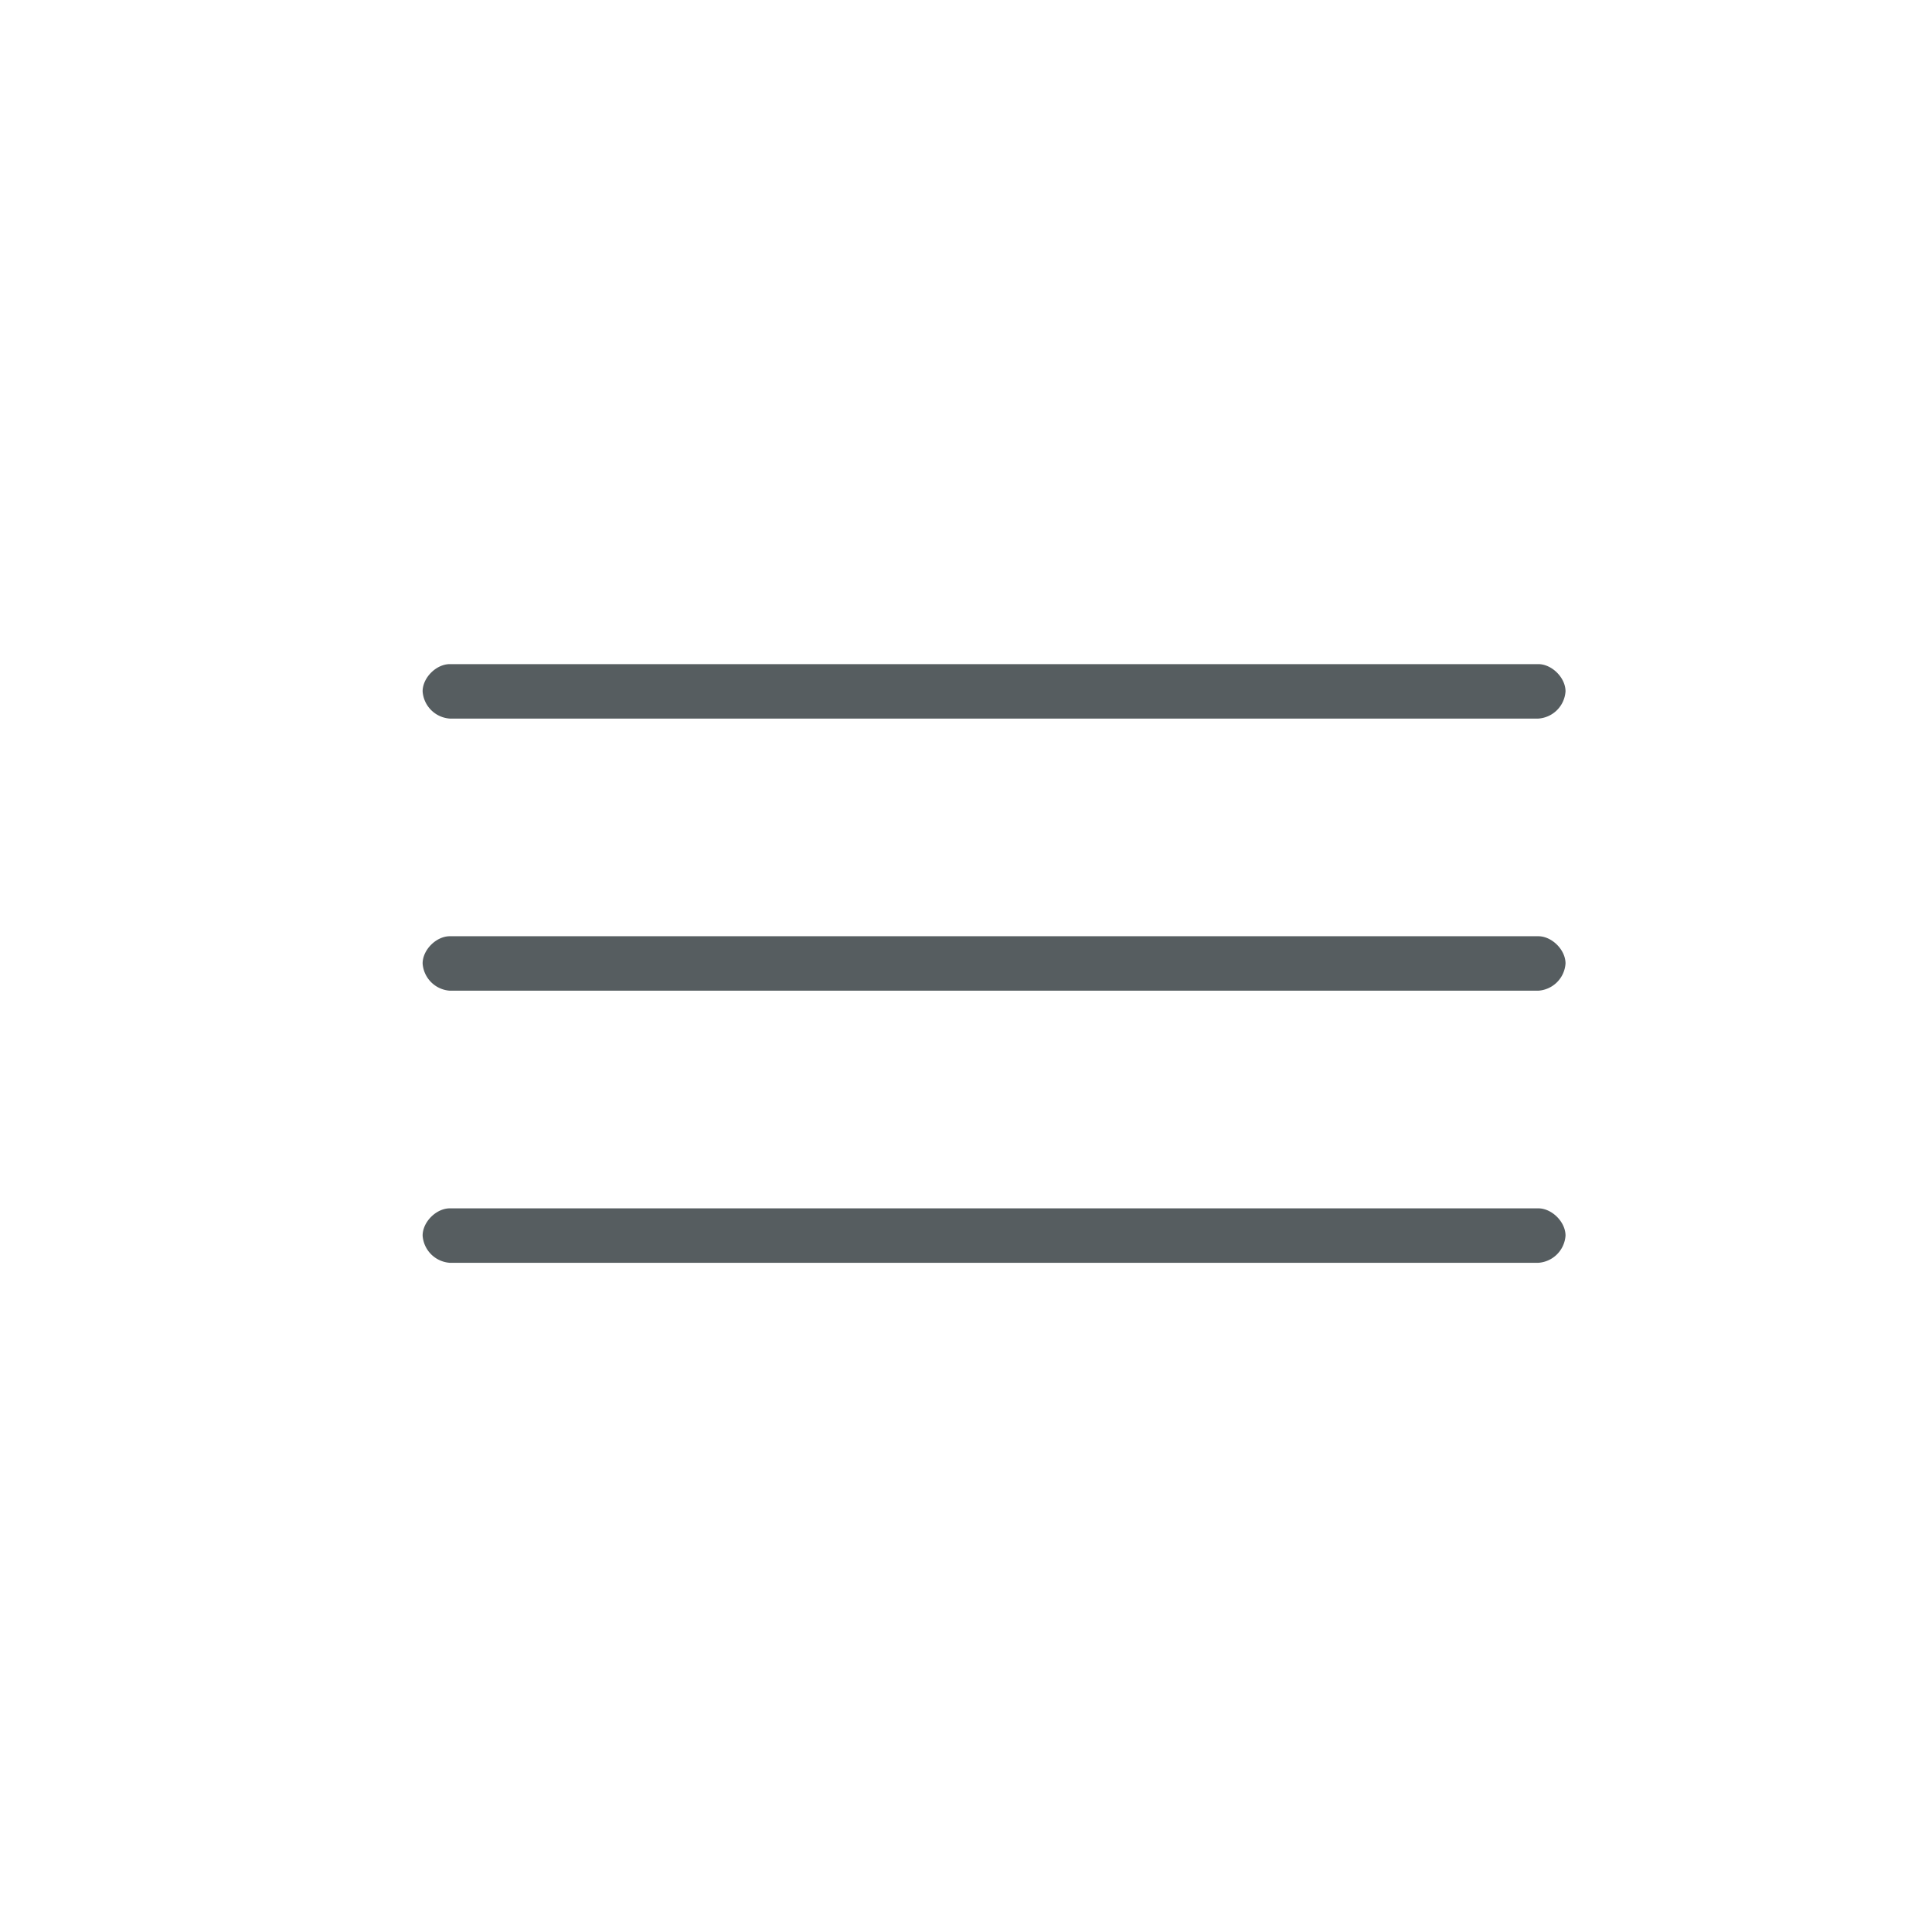 <svg xmlns="http://www.w3.org/2000/svg" xmlns:xlink="http://www.w3.org/1999/xlink" width="32" height="32" viewBox="0 0 32 32">
    <defs>
        <path id="a" d="M18.479.902H.451A.485.485 0 0 1 0 .451C0 .225.225 0 .451 0h18.028c.225 0 .451.225.451.451a.484.484 0 0 1-.451.451zm0 4.507H.451A.485.485 0 0 1 0 4.958c0-.226.225-.451.451-.451h18.028c.225 0 .451.225.451.451a.484.484 0 0 1-.451.451zm0 4.507H.451A.485.485 0 0 1 0 9.465c0-.226.225-.451.451-.451h18.028c.225 0 .451.225.451.451a.484.484 0 0 1-.451.451z"/>
    </defs>
    <use fill="#565D60" fill-rule="evenodd" transform="translate(7 11)" xlink:href="#a"/>
</svg>
